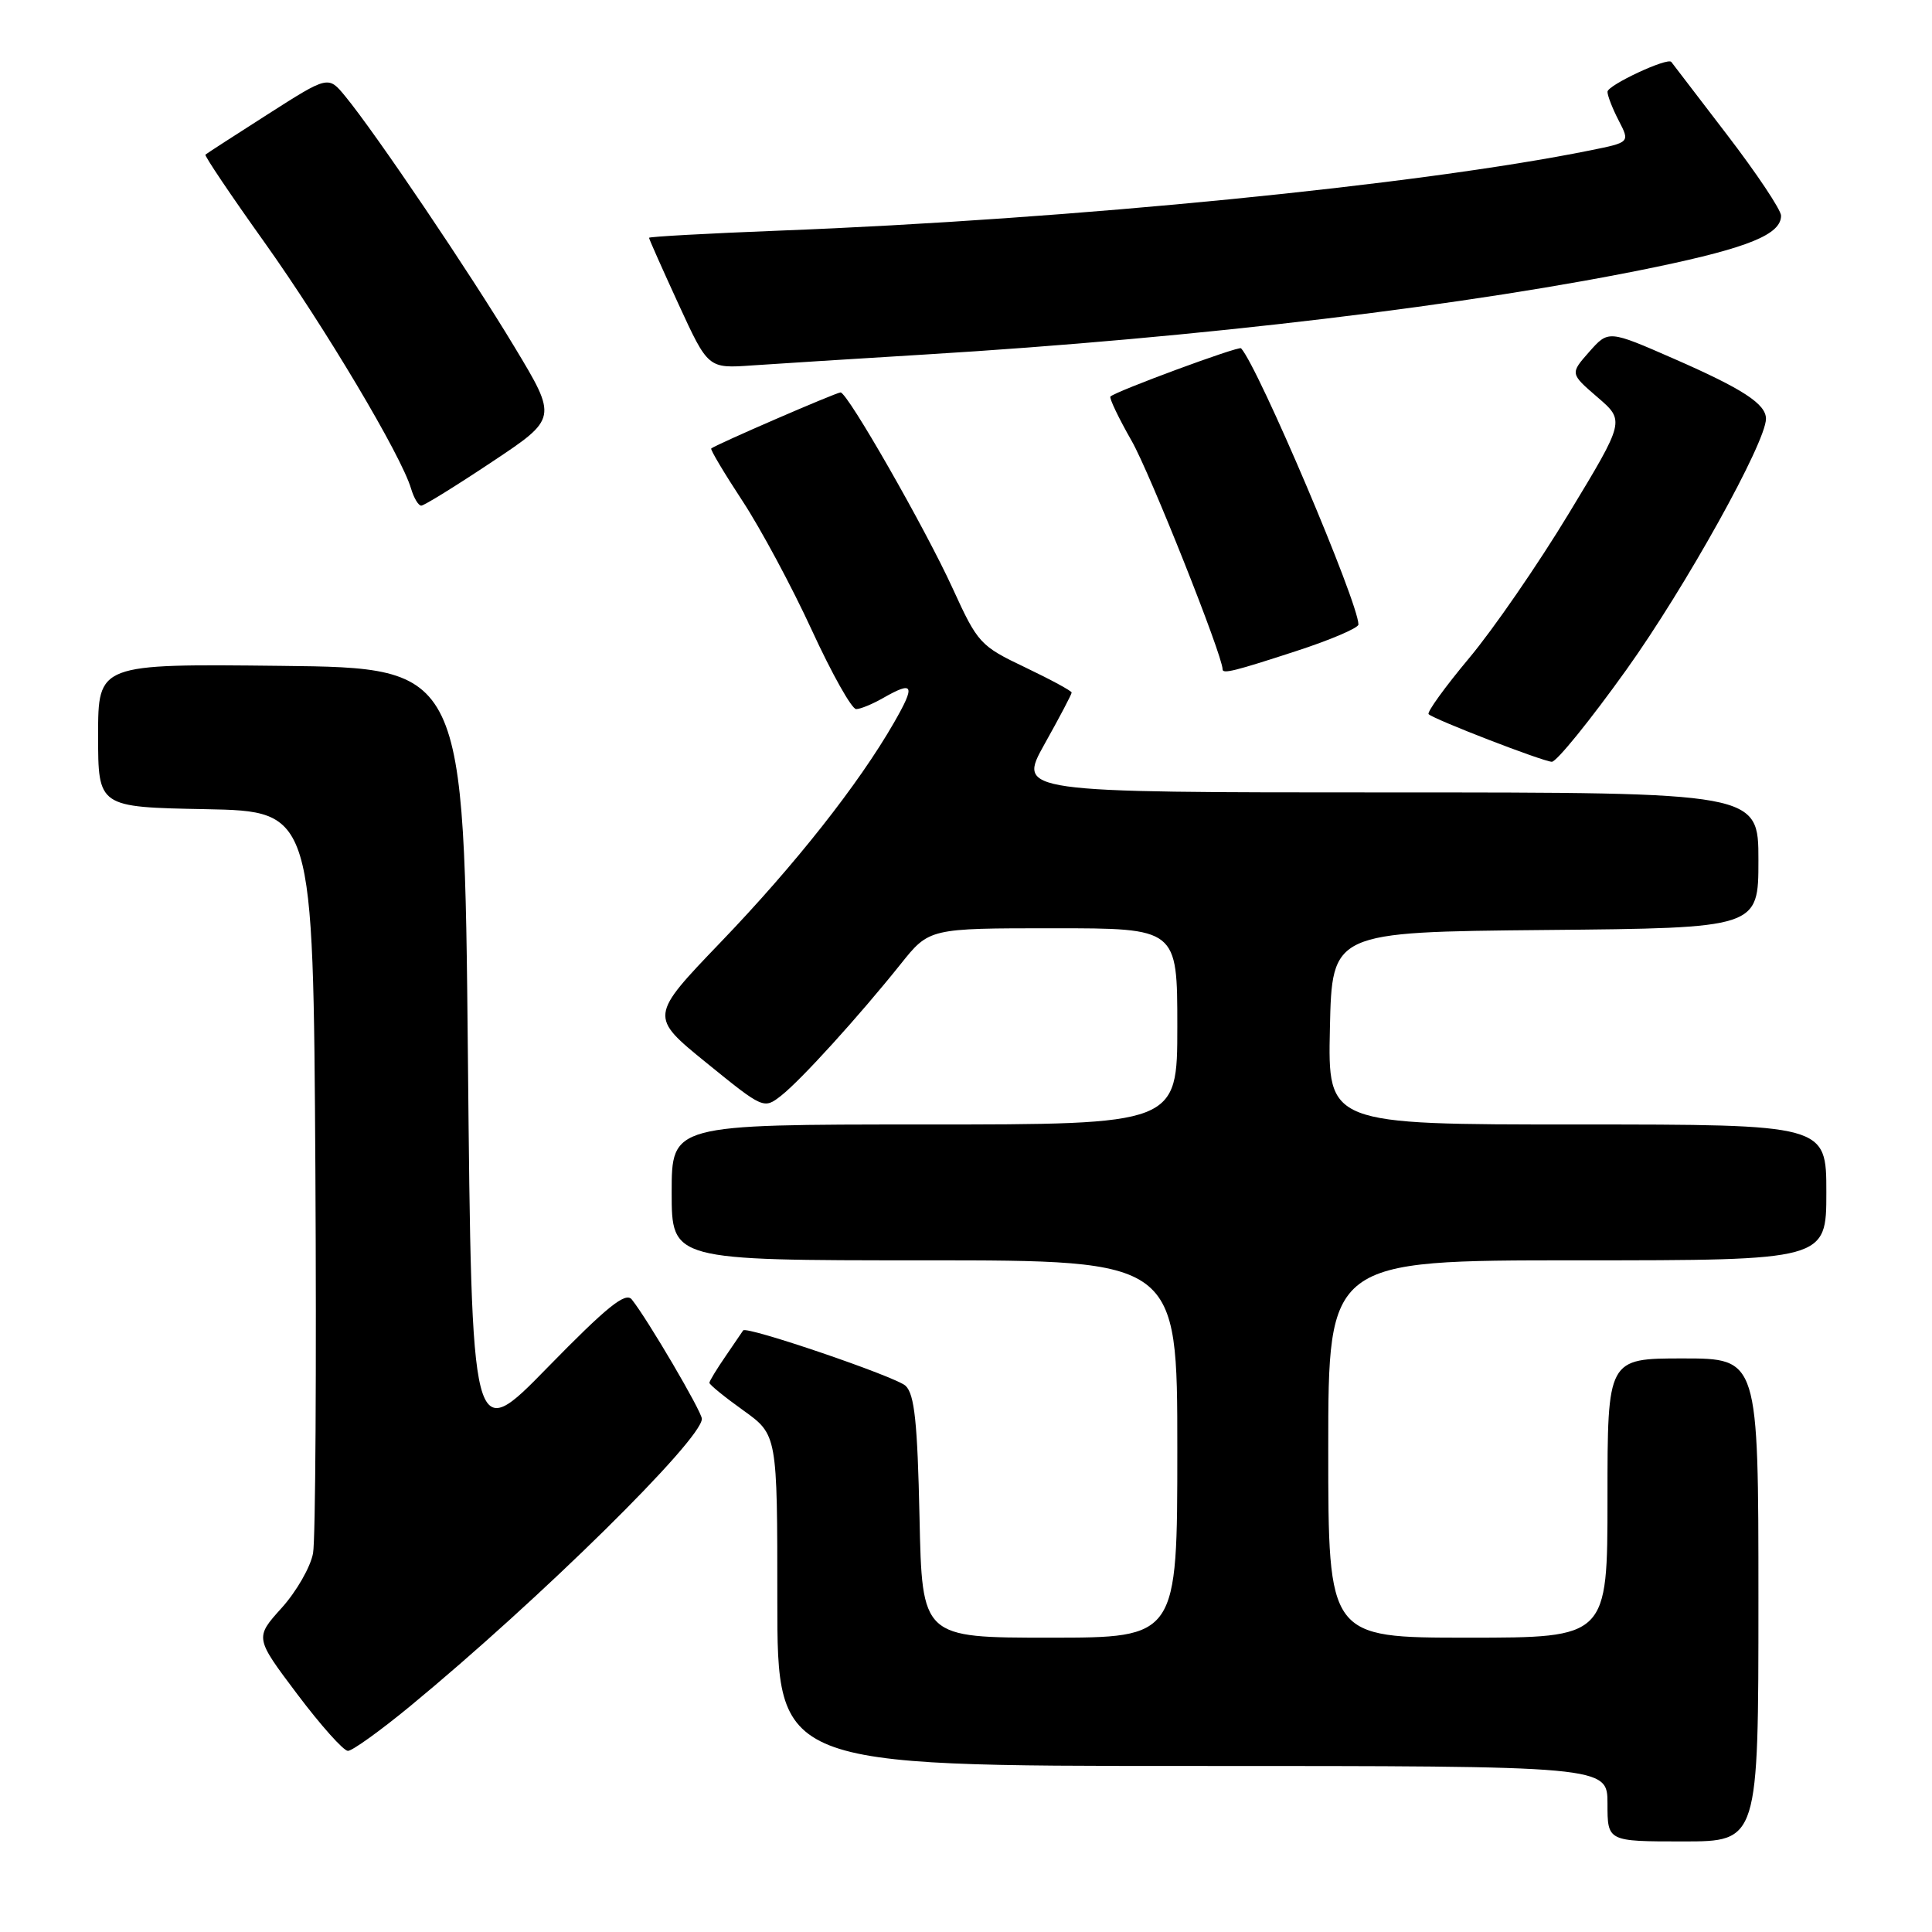 <?xml version="1.0" encoding="UTF-8" standalone="no"?>
<!DOCTYPE svg PUBLIC "-//W3C//DTD SVG 1.1//EN" "http://www.w3.org/Graphics/SVG/1.1/DTD/svg11.dtd" >
<svg xmlns="http://www.w3.org/2000/svg" xmlns:xlink="http://www.w3.org/1999/xlink" version="1.1" viewBox="0 0 256 256">
 <g >
 <path fill="currentColor"
d=" M 233.00 212.00 C 233.00 180.00 233.00 180.00 223.00 180.00 C 213.00 180.00 213.00 180.00 213.00 198.50 C 213.00 217.00 213.00 217.00 194.50 217.00 C 176.00 217.00 176.00 217.00 176.00 192.00 C 176.00 167.00 176.00 167.00 209.00 167.00 C 242.00 167.00 242.00 167.00 242.00 158.00 C 242.00 149.00 242.00 149.00 208.97 149.00 C 175.94 149.00 175.94 149.00 176.22 136.25 C 176.50 123.50 176.50 123.50 204.75 123.23 C 233.00 122.97 233.00 122.97 233.00 113.98 C 233.00 105.00 233.00 105.00 183.91 105.00 C 134.83 105.00 134.83 105.00 138.41 98.59 C 140.39 95.06 142.00 91.99 142.00 91.77 C 142.00 91.55 139.23 90.05 135.84 88.43 C 129.89 85.60 129.55 85.23 126.25 78.00 C 122.59 69.99 112.30 52.00 111.38 52.00 C 110.80 52.00 94.69 58.98 94.24 59.43 C 94.10 59.57 95.96 62.69 98.37 66.36 C 100.78 70.03 104.93 77.75 107.58 83.52 C 110.23 89.28 112.87 93.98 113.45 93.96 C 114.03 93.95 115.62 93.29 117.00 92.50 C 121.08 90.17 121.34 90.74 118.46 95.75 C 113.79 103.89 105.34 114.60 95.50 124.84 C 86.05 134.69 86.05 134.69 93.62 140.84 C 101.16 146.96 101.21 146.98 103.52 145.17 C 106.17 143.08 113.76 134.72 119.34 127.75 C 123.13 123.00 123.13 123.00 139.57 123.00 C 156.00 123.00 156.00 123.00 156.00 136.00 C 156.00 149.00 156.00 149.00 122.50 149.00 C 89.00 149.00 89.00 149.00 89.00 158.00 C 89.00 167.00 89.00 167.00 122.50 167.00 C 156.00 167.00 156.00 167.00 156.00 192.00 C 156.00 217.00 156.00 217.00 139.09 217.00 C 122.18 217.00 122.18 217.00 121.84 201.03 C 121.57 188.48 121.18 184.76 120.00 183.63 C 118.75 182.43 98.83 175.64 98.47 176.29 C 98.40 176.41 97.37 177.92 96.18 179.65 C 94.98 181.39 94.00 183.00 94.00 183.23 C 94.00 183.47 96.02 185.12 98.50 186.89 C 103.00 190.12 103.00 190.12 103.00 212.06 C 103.00 234.00 103.00 234.00 158.00 234.00 C 213.00 234.00 213.00 234.00 213.00 239.00 C 213.00 244.00 213.00 244.00 223.00 244.00 C 233.00 244.00 233.00 244.00 233.00 212.00 Z  M 54.33 226.09 C 71.53 211.91 93.00 190.76 93.00 188.00 C 93.00 187.05 85.77 174.74 83.71 172.18 C 82.88 171.16 80.41 173.16 72.57 181.18 C 62.50 191.50 62.50 191.50 62.00 140.00 C 61.50 88.50 61.50 88.50 37.25 88.23 C 13.00 87.96 13.00 87.96 13.00 97.45 C 13.00 106.95 13.00 106.95 27.25 107.22 C 41.50 107.50 41.50 107.50 41.79 155.00 C 41.94 181.12 41.81 203.99 41.48 205.81 C 41.15 207.63 39.28 210.89 37.32 213.06 C 33.76 217.01 33.76 217.01 39.40 224.50 C 42.51 228.63 45.52 232.00 46.10 232.00 C 46.68 232.00 50.38 229.34 54.33 226.09 Z  M 215.50 88.75 C 223.33 77.81 234.00 58.62 234.00 55.49 C 234.00 53.53 230.95 51.54 221.81 47.54 C 213.13 43.74 213.13 43.74 210.58 46.62 C 208.04 49.50 208.04 49.50 211.67 52.63 C 215.31 55.76 215.31 55.76 207.90 68.00 C 203.83 74.73 197.88 83.37 194.67 87.20 C 191.46 91.04 189.05 94.38 189.30 94.63 C 189.99 95.32 204.35 100.87 205.62 100.94 C 206.23 100.97 210.68 95.49 215.50 88.75 Z  M 171.69 86.29 C 176.26 84.81 180.00 83.21 180.00 82.75 C 180.00 79.86 166.76 48.70 164.45 46.15 C 164.15 45.82 147.90 51.82 147.14 52.54 C 146.95 52.73 148.21 55.37 149.95 58.42 C 152.36 62.63 162.00 86.85 162.00 88.69 C 162.00 89.33 163.59 88.93 171.69 86.29 Z  M 65.18 61.21 C 73.87 55.43 73.87 55.43 68.17 45.97 C 62.32 36.24 49.76 17.63 45.75 12.76 C 43.50 10.02 43.50 10.02 35.50 15.13 C 31.10 17.94 27.37 20.35 27.22 20.49 C 27.06 20.62 30.58 25.86 35.05 32.12 C 43.04 43.34 53.18 60.36 54.47 64.75 C 54.84 65.99 55.44 67.00 55.82 67.00 C 56.19 67.00 60.41 64.39 65.18 61.21 Z  M 122.50 46.98 C 158.83 44.78 195.25 40.41 219.50 35.36 C 231.71 32.81 236.00 31.05 236.00 28.58 C 236.00 27.82 232.78 22.99 228.84 17.85 C 224.90 12.71 221.58 8.37 221.46 8.21 C 220.99 7.56 213.00 11.29 213.00 12.16 C 213.00 12.68 213.67 14.40 214.49 15.98 C 215.98 18.86 215.98 18.86 210.74 19.92 C 188.05 24.51 141.97 29.07 103.25 30.56 C 93.76 30.93 86.00 31.36 86.00 31.51 C 86.00 31.67 87.76 35.63 89.91 40.31 C 93.83 48.83 93.83 48.83 99.66 48.42 C 102.87 48.20 113.15 47.55 122.50 46.98 Z "/>
</g>
</svg>